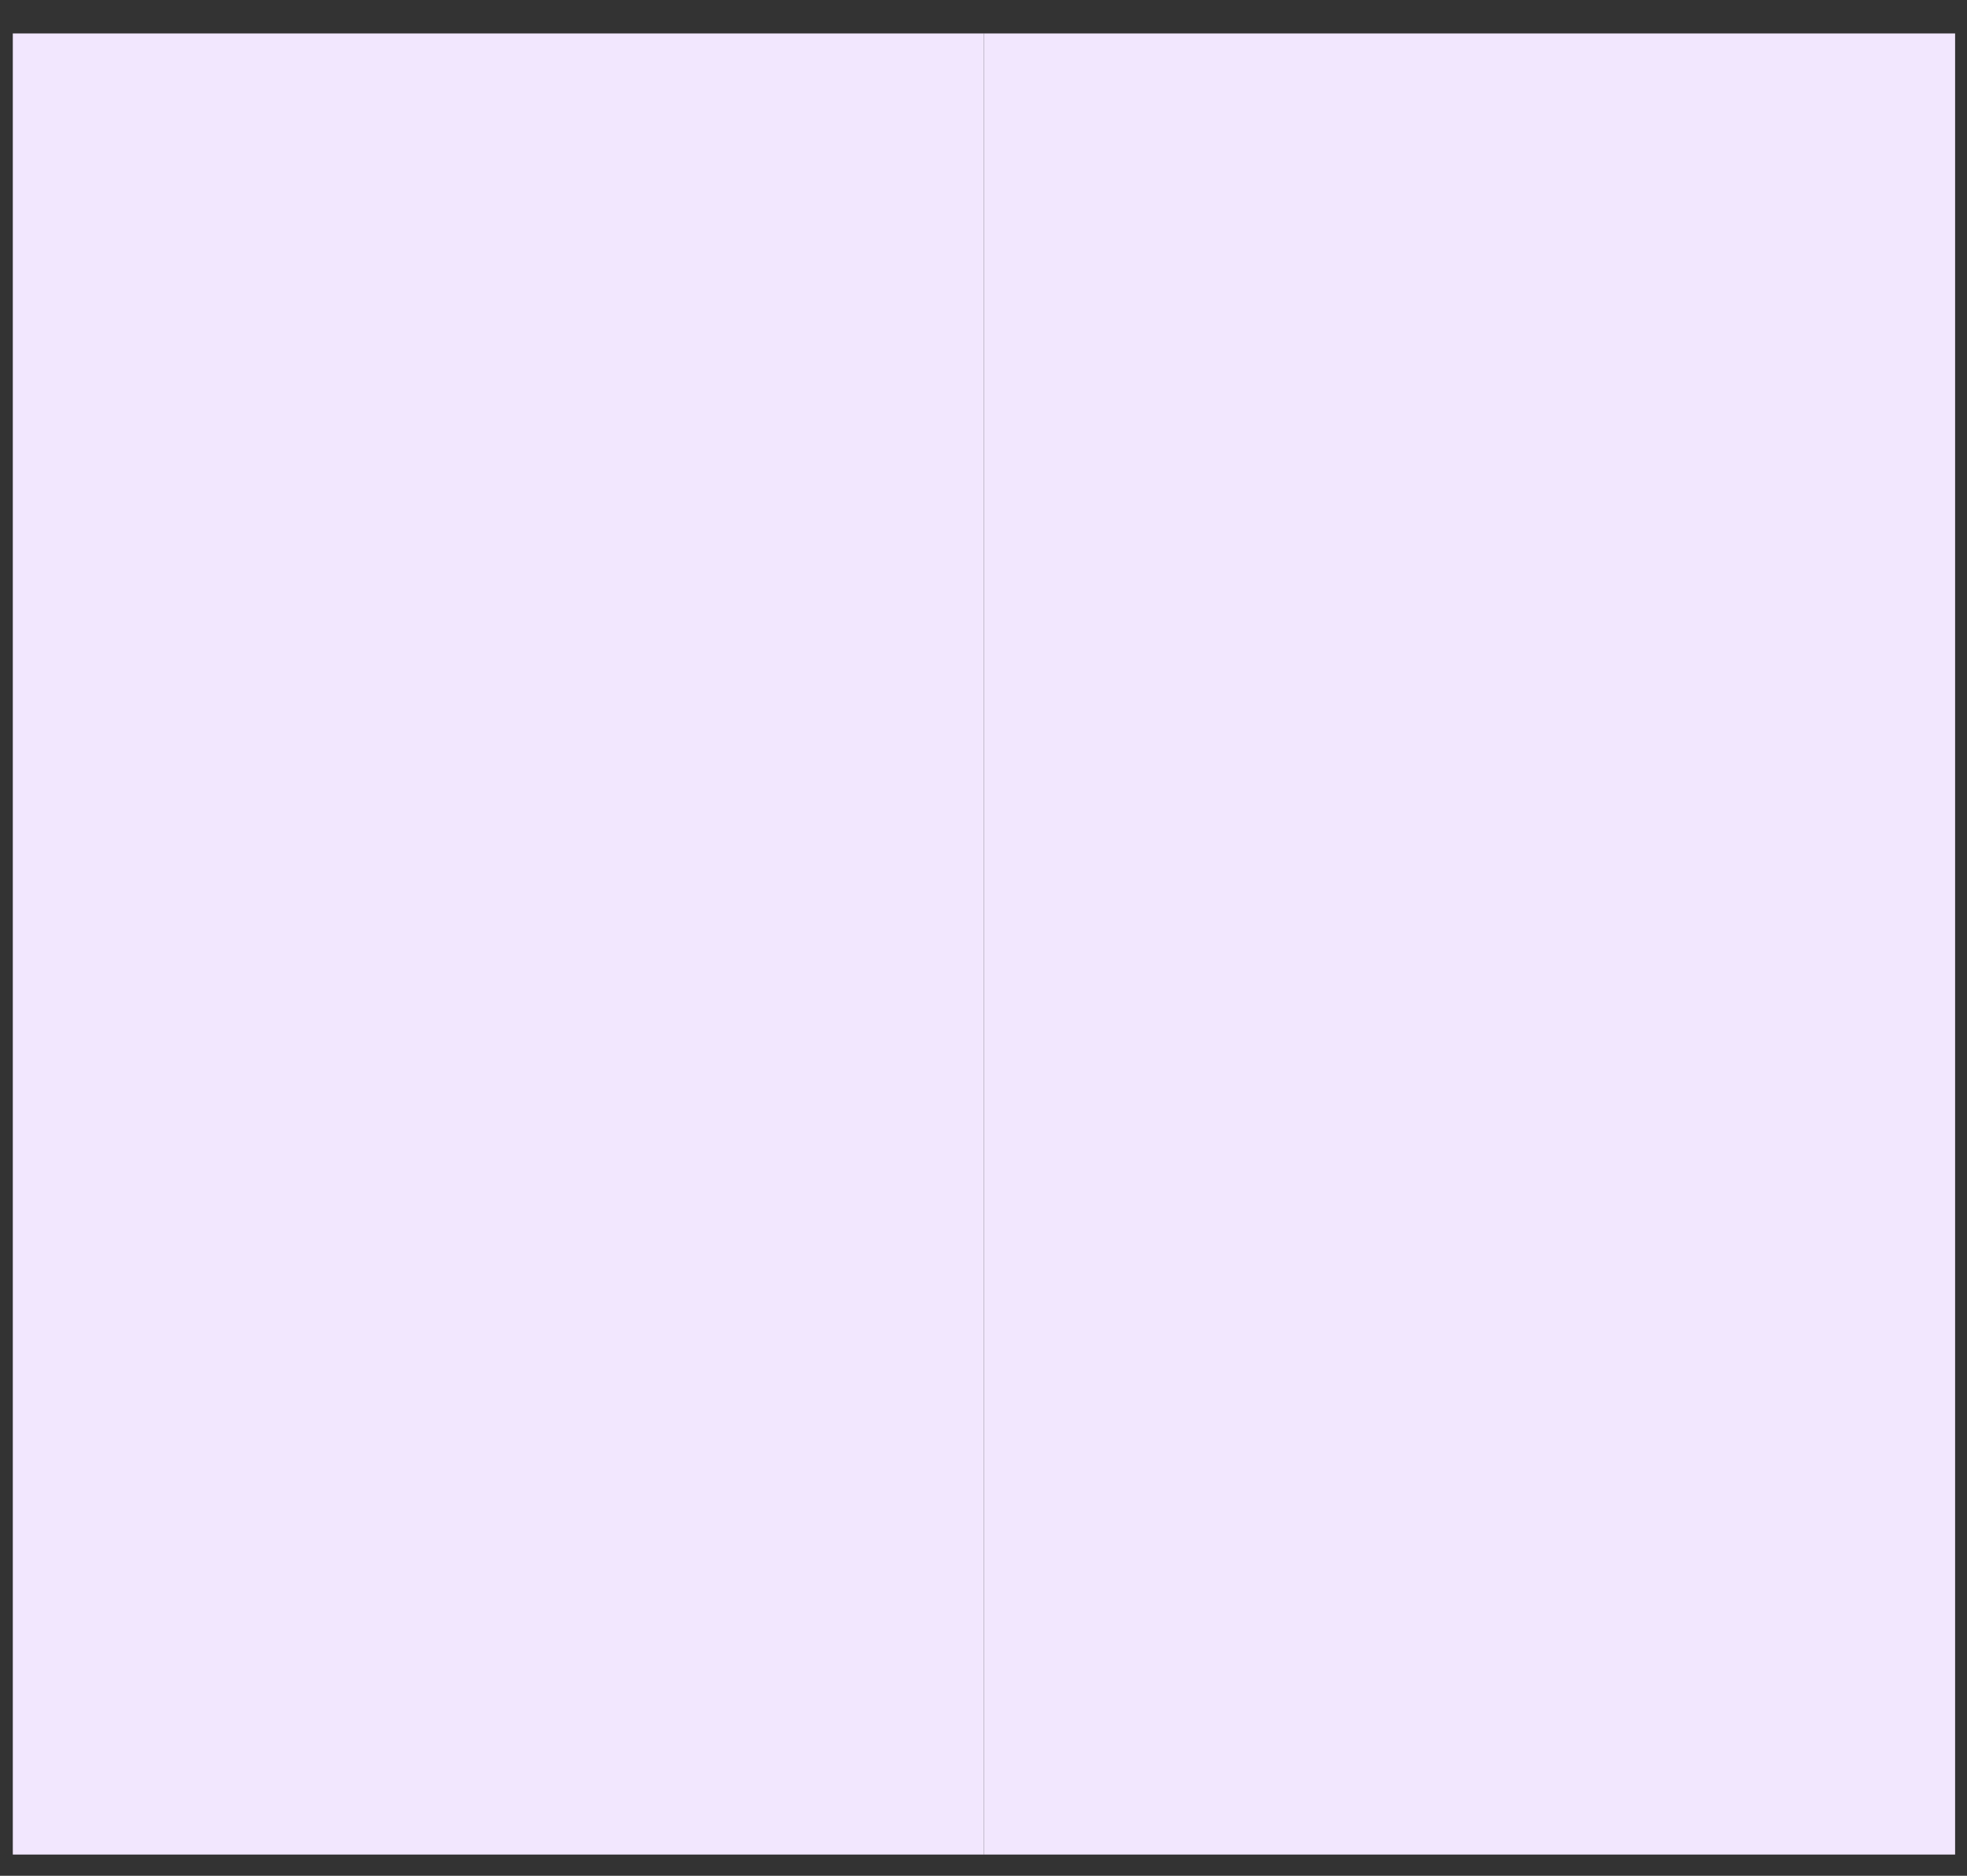 <svg width="43" height="41" viewBox="0 0 43 41" fill="none" xmlns="http://www.w3.org/2000/svg">
<rect x="0" y="0" width="43" height="41" fill="#333333" stroke="none"/>
<rect x="21.51" y="0.731" width="21.23" height="39.805" fill="#F2E7FE"/>
<rect x="0.28" y="0.731" width="21.23" height="39.805" fill="#F2E7FE"/>
</svg>
